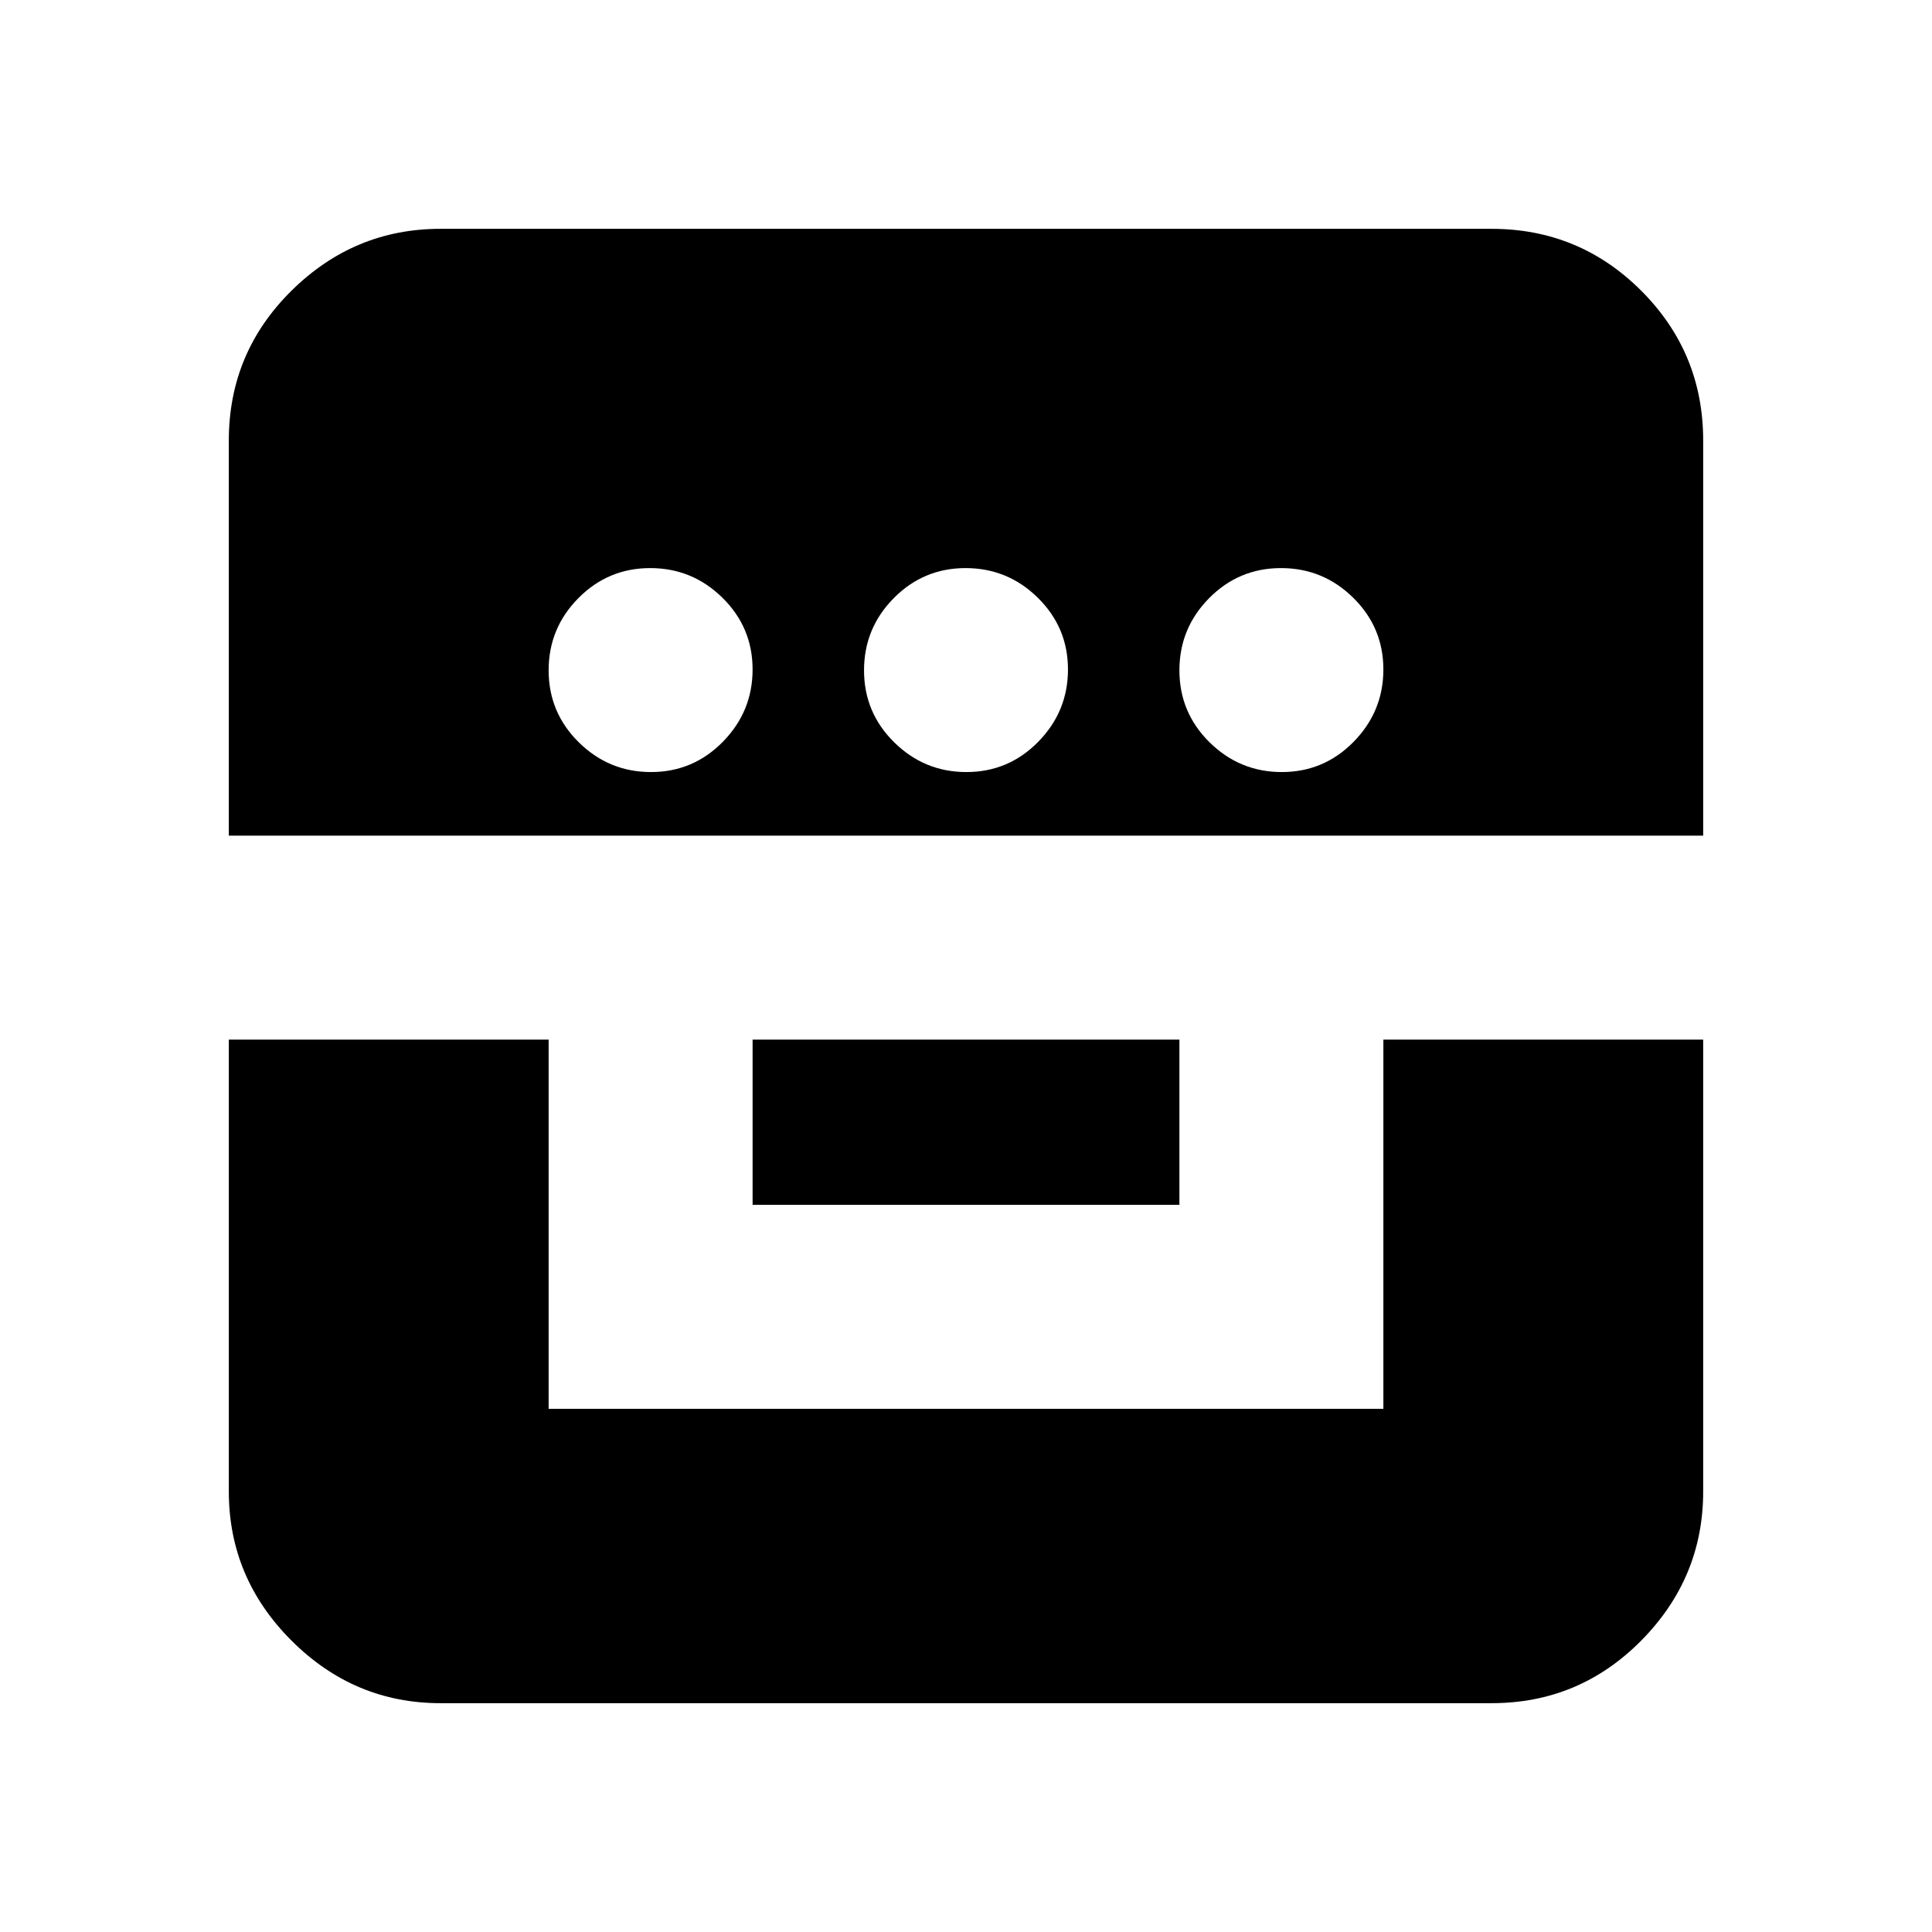 <svg xmlns="http://www.w3.org/2000/svg" height="20" viewBox="0 -960 960 960" width="20"><path d="M113.7-443.41v224.54q0 42.93 31.12 74.05 31.12 31.12 74.05 31.12h522.26q43.63 0 74.4-31.12 30.77-31.12 30.77-74.05v-224.54H687.39v183.43H272.61v-183.43H113.7Zm260.26 82.08h212.08v-82.08H373.96v82.08ZM113.7-544.76h732.6v-196.37q0-43.63-30.77-74.4-30.77-30.77-74.4-30.77H218.87q-42.93 0-74.05 30.77-31.12 30.77-31.12 74.4v196.37Zm209.79-31.61q-20.92 0-35.9-14.79-14.98-14.79-14.98-35.74 0-20.95 14.77-35.88 14.77-14.94 35.69-14.94 20.92 0 35.91 14.74 14.98 14.75 14.98 35.63 0 20.87-14.77 35.93-14.77 15.05-35.7 15.05Zm156.72 0q-20.92 0-35.9-14.79-14.98-14.79-14.98-35.74 0-20.95 14.77-35.88 14.77-14.94 35.69-14.94 20.92 0 35.9 14.74 14.98 14.75 14.98 35.63 0 20.87-14.77 35.93-14.77 15.05-35.69 15.05Zm156.72 0q-20.92 0-35.91-14.79-14.98-14.79-14.98-35.74 0-20.95 14.77-35.88 14.77-14.94 35.7-14.94 20.92 0 35.9 14.74 14.98 14.75 14.98 35.63 0 20.87-14.77 35.93-14.77 15.05-35.69 15.05Z"/></svg>
